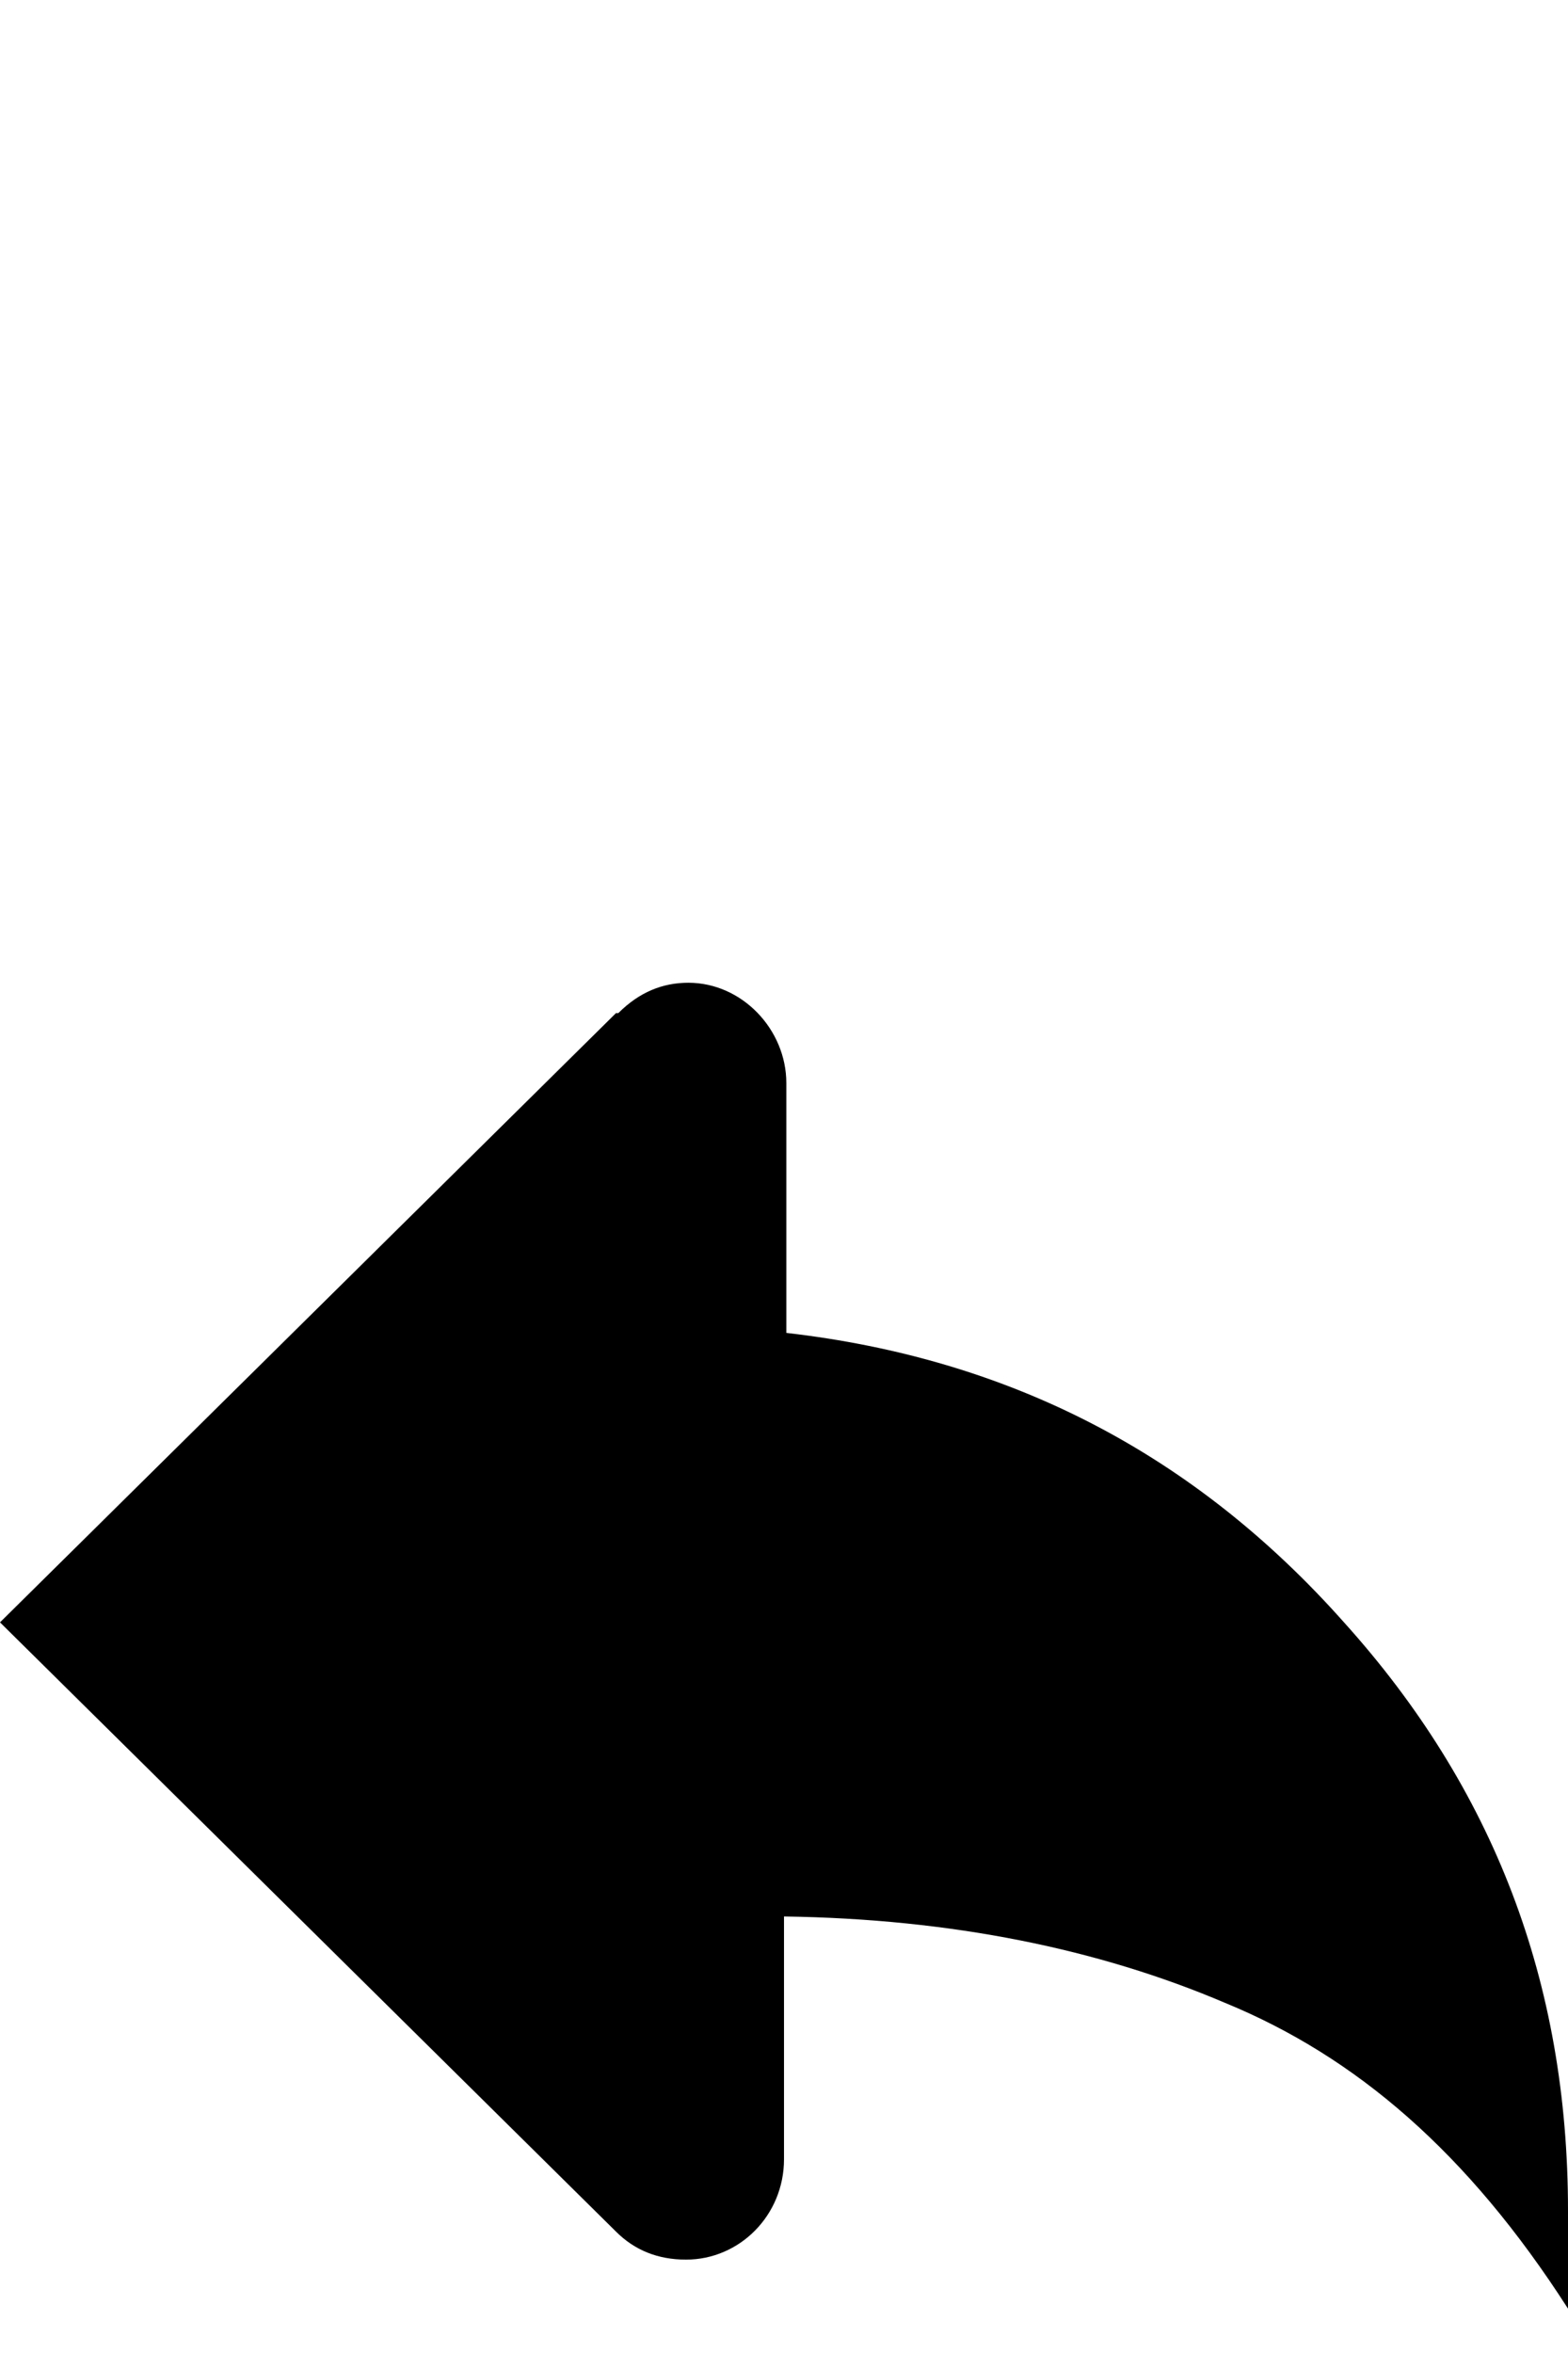 <svg xmlns="http://www.w3.org/2000/svg" viewBox="0 -202 672 1008"><path fill="currentColor" d="M264 232h1c9-9 19-13 30-13 23 0 42 20 42 43v107c96 11 175 52 239 124 64 71 96 154 96 252v42c-43-67-91-108-147-131-54-23-117-36-189-37v104c0 24-19 43-42 43-12 0-22-4-30-12L0 493z"/></svg>
